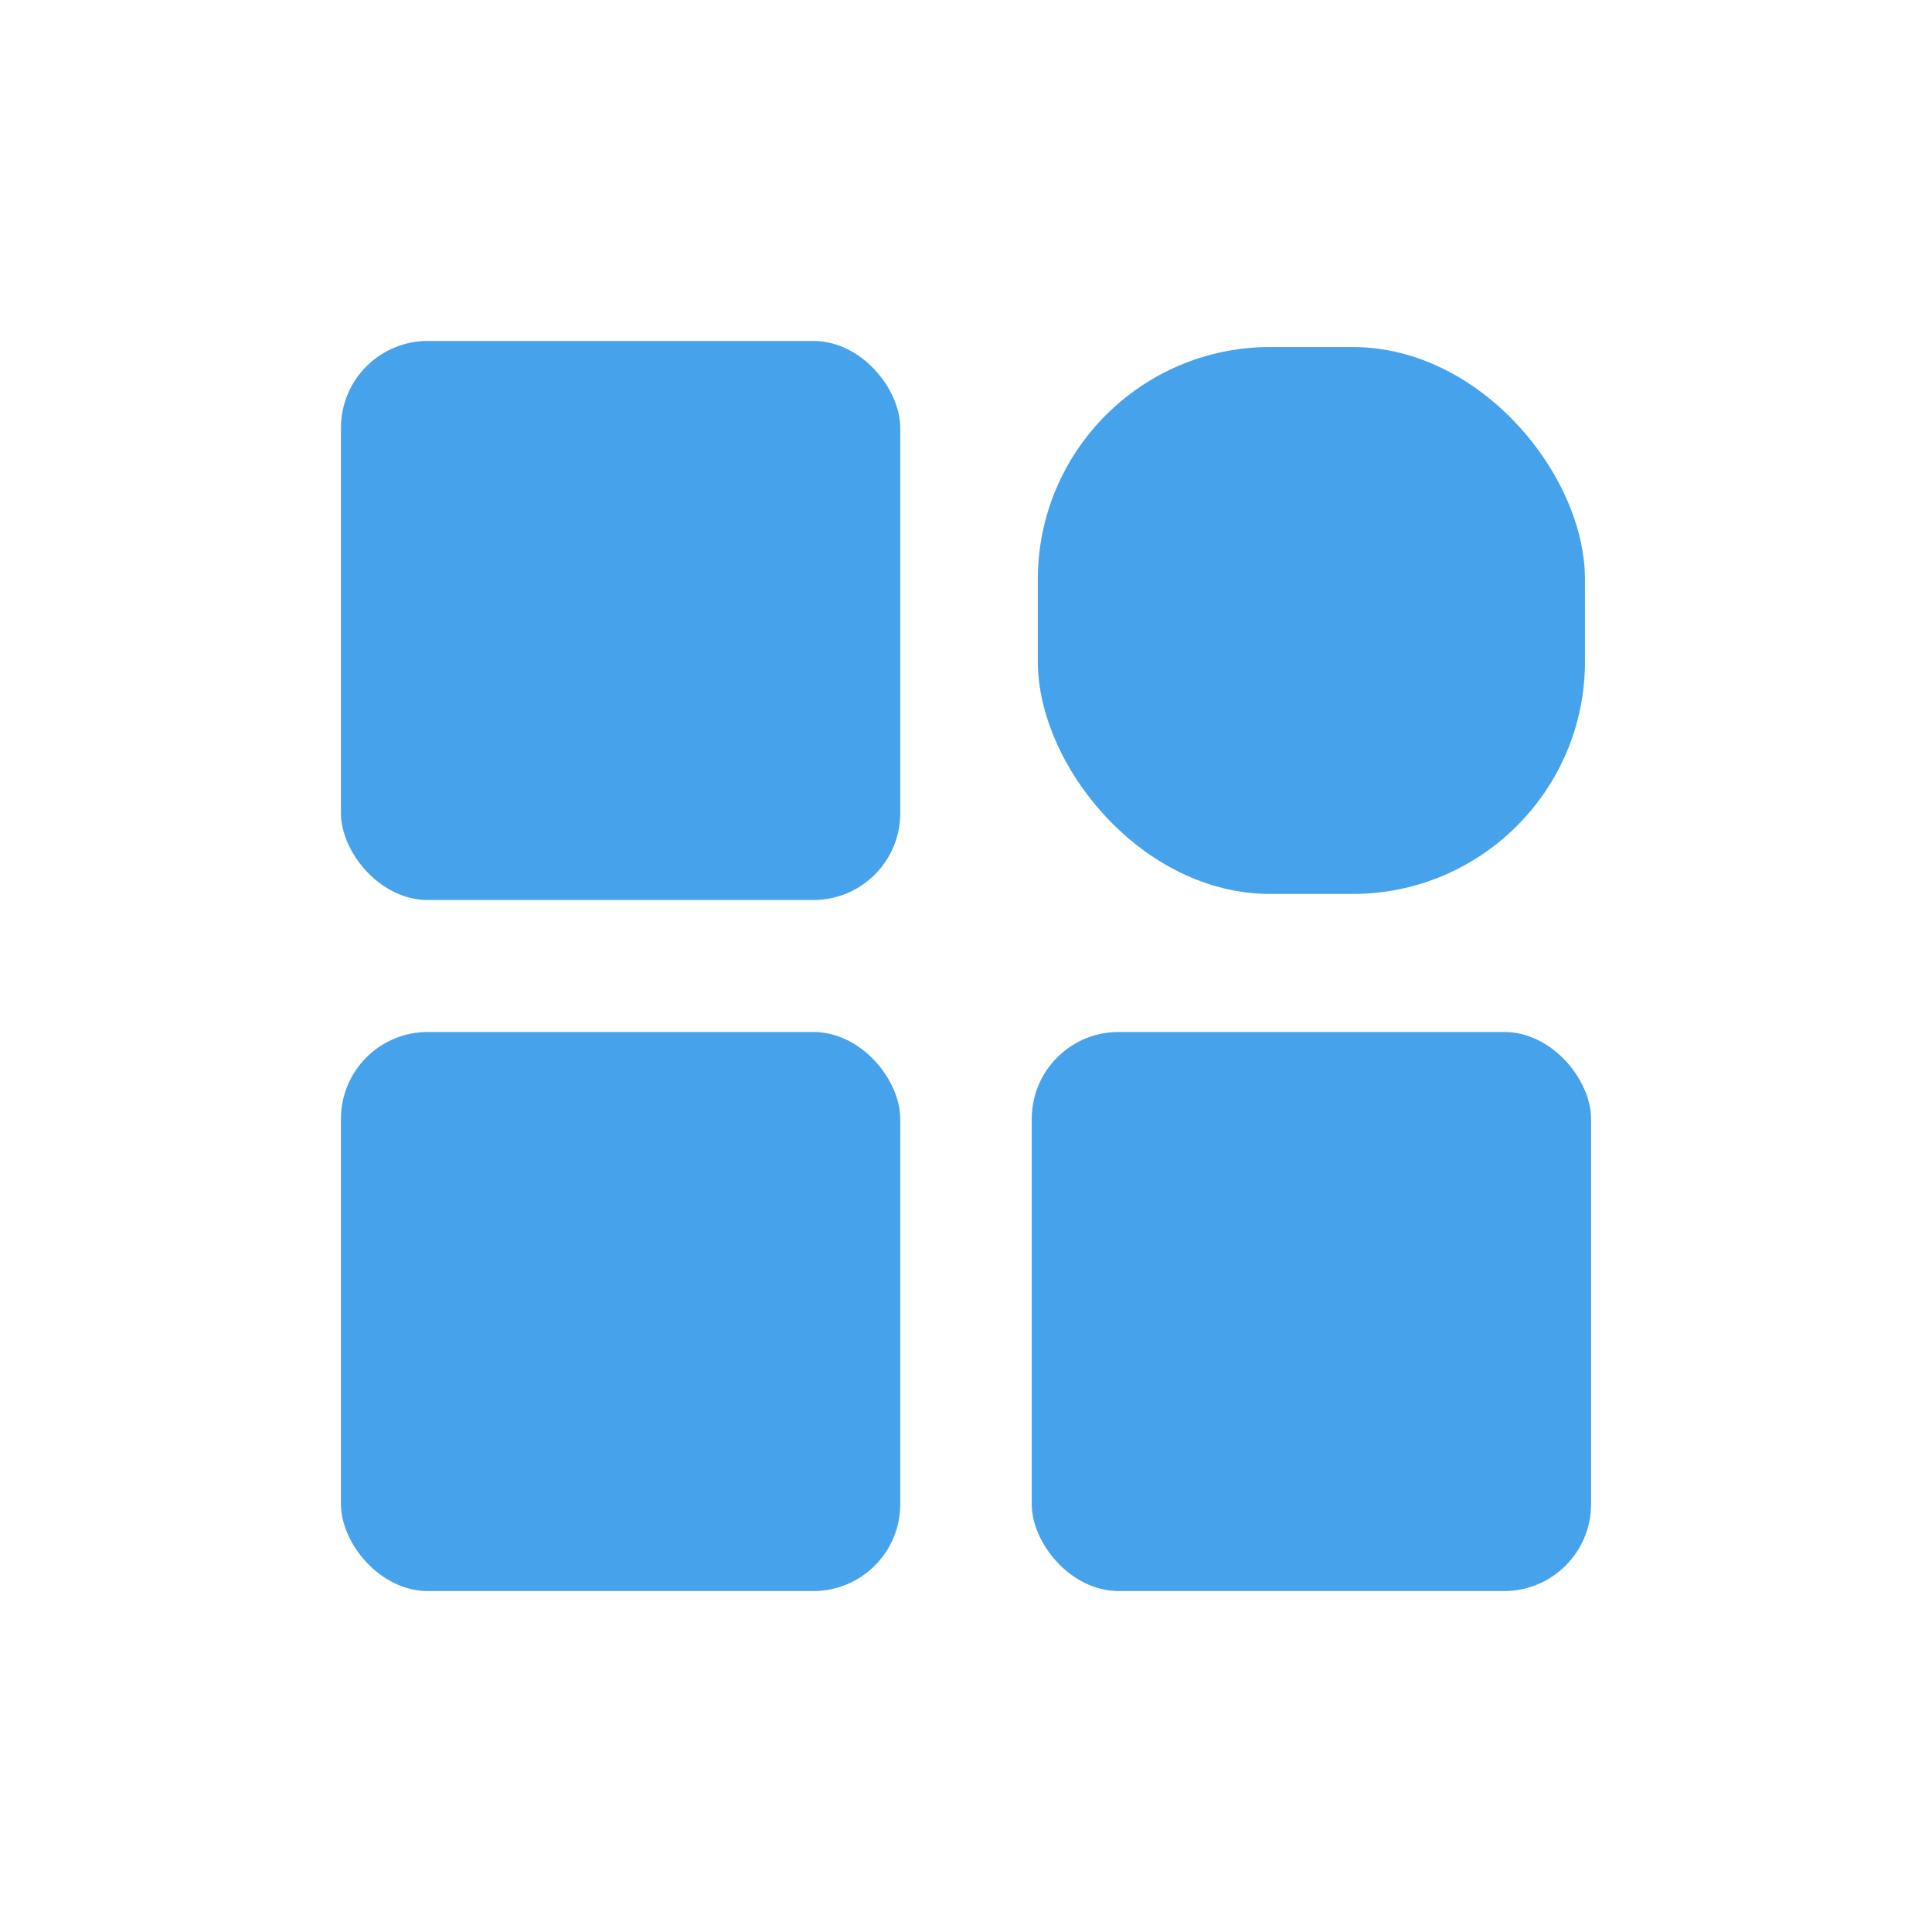 <?xml version="1.0" encoding="UTF-8"?>
<svg width="34px" height="34px" viewBox="0 0 34 34" version="1.1" xmlns="http://www.w3.org/2000/svg" xmlns:xlink="http://www.w3.org/1999/xlink">
    <!-- Generator: Sketch 57.1 (83088) - https://sketch.com -->
    <title>Pot List@1x</title>
    <desc>Created with Sketch.</desc>
    <g id="Pot-List" stroke="none" stroke-width="1" fill="none" fill-rule="evenodd">
        <g id="5629223_category_menu_options_icon-copy" transform="translate(6, 6)" fill="#46A3EB" fill-rule="nonzero">
            <rect id="rect5057" x="0" y="0" width="9.843" height="9.839" rx="1.529"></rect>
            <rect id="rect5059" x="0" y="12.161" width="9.843" height="9.839" rx="1.529"></rect>
            <rect id="rect5061" x="12.157" y="12.161" width="9.843" height="9.839" rx="1.529"></rect>
            <rect id="rect5063" x="12.264" y="0.107" width="9.629" height="9.625" rx="4.089"></rect>
        </g>
    </g>
</svg>